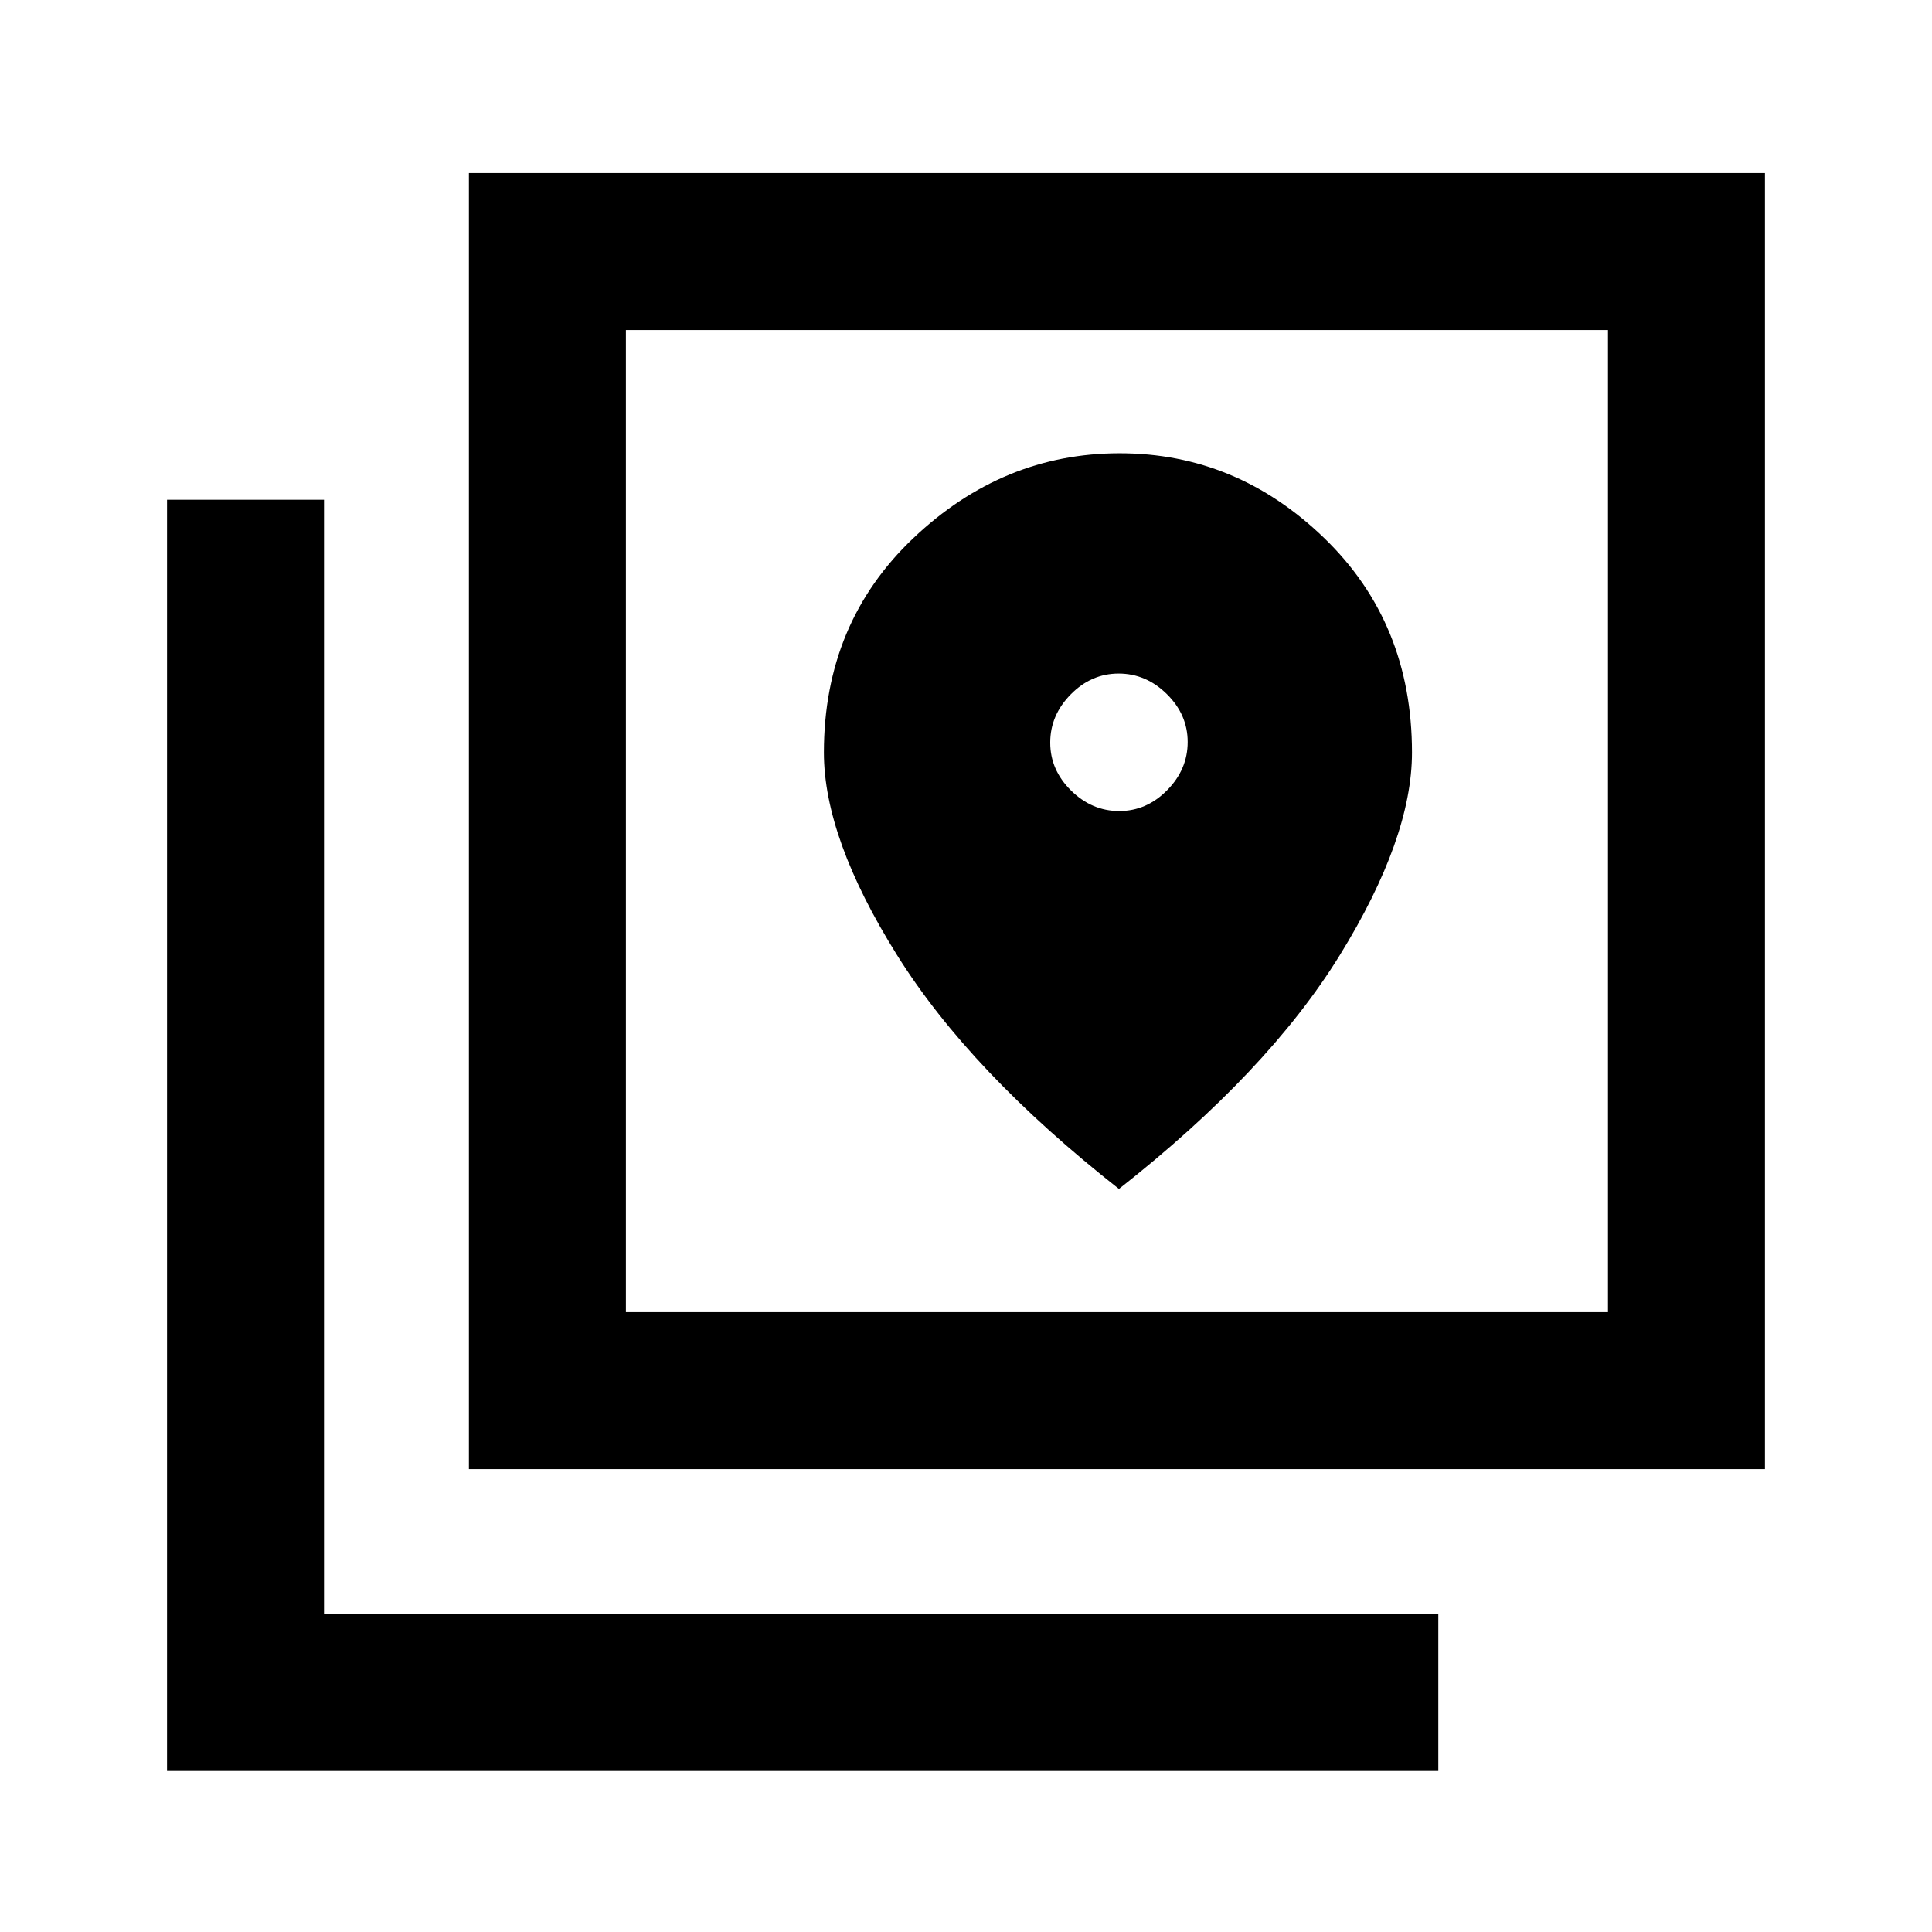 <svg xmlns="http://www.w3.org/2000/svg" height="20" viewBox="0 -960 960 960" width="20"><path d="M233-230v-644h644v644H233Zm78-78h488v-488H311v488ZM83-80v-631.69h78V-158h553.69v78H83Zm228-716v488-488Zm245.14 239q-13.6 0-23.95-10.2-10.34-10.21-10.34-23.81 0-13.6 10.2-23.95t23.81-10.35q13.6 0 23.95 10.21 10.34 10.2 10.34 23.8 0 13.61-10.2 23.95Q569.75-557 556.14-557ZM556-369.23q73.92-58.08 109.77-116.19 35.84-58.12 35.84-100.65 0-64.39-43.58-106.54-43.59-42.16-101.66-42.16-58.08 0-102.53 42.16-44.45 42.15-44.45 106.54 0 42.53 36.34 100.65Q482.08-427.31 556-369.23Z"/></svg>